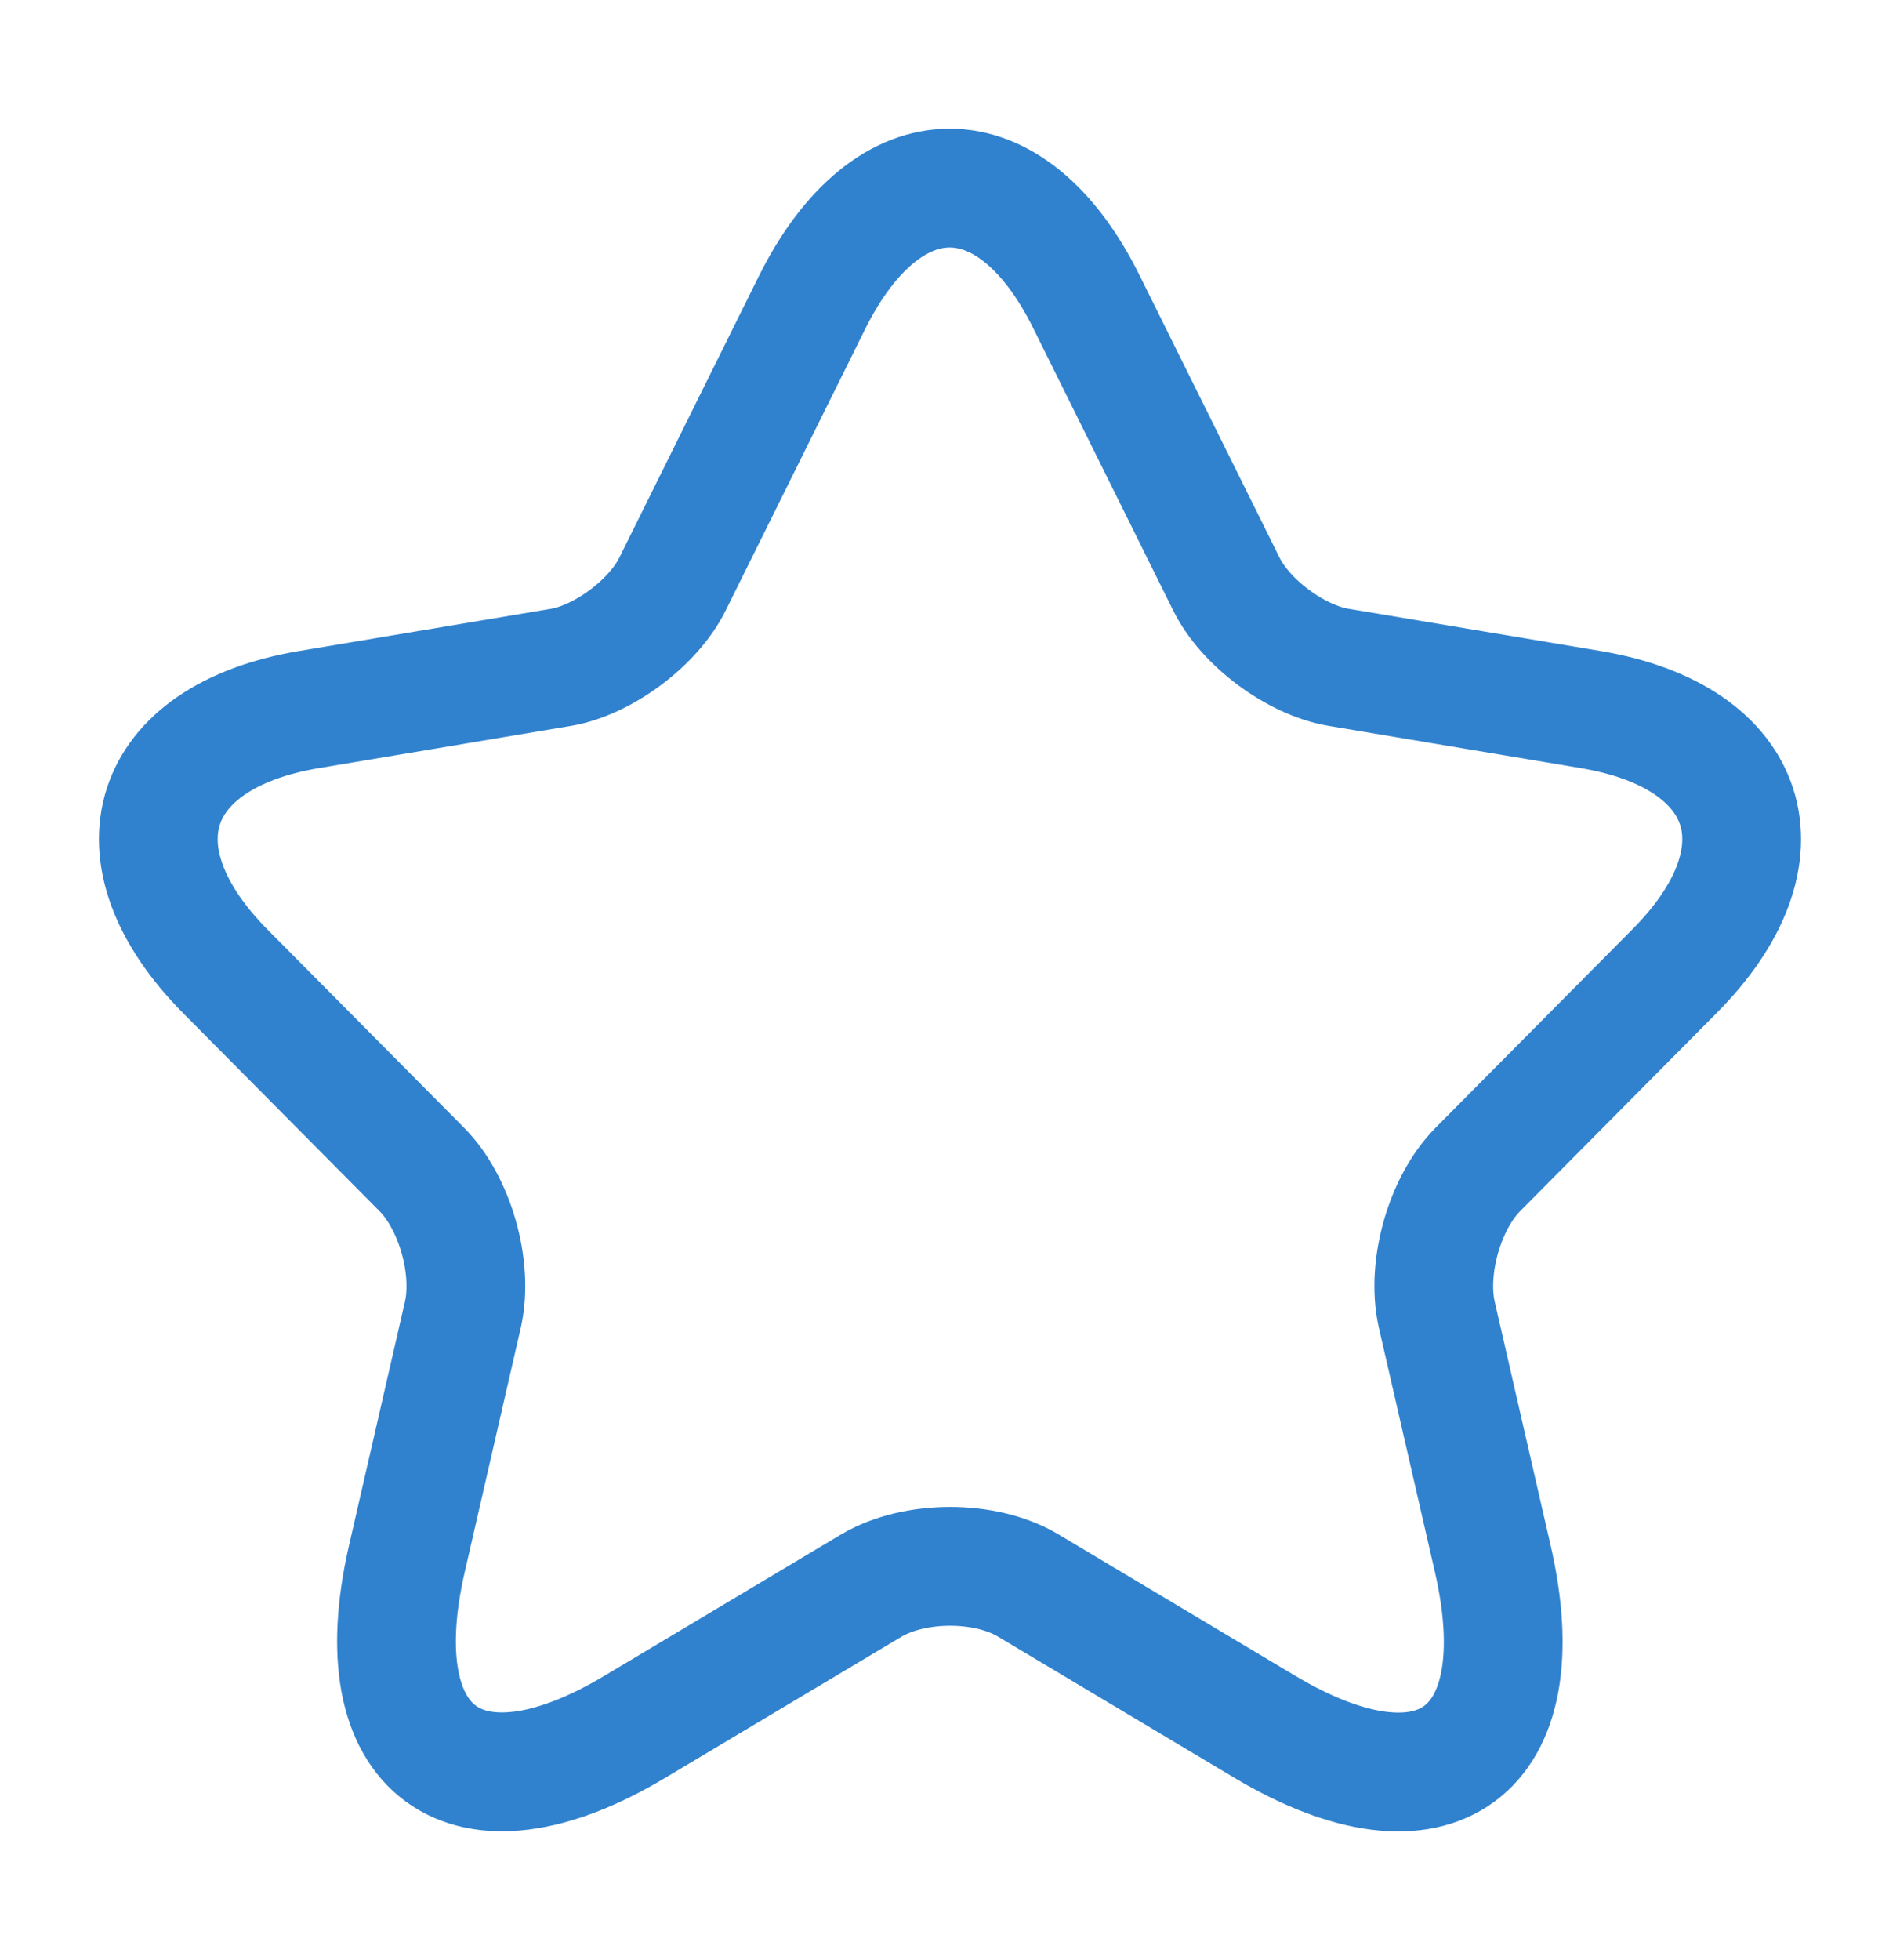 <svg width="32" height="33" viewBox="0 0 32 33" fill="none" xmlns="http://www.w3.org/2000/svg">
<path d="M18.303 5.092L20.65 9.824C20.97 10.482 21.823 11.114 22.543 11.235L26.796 11.947C29.515 12.405 30.155 14.394 28.196 16.357L24.889 19.69C24.329 20.255 24.023 21.343 24.196 22.123L25.143 26.25C25.889 29.516 24.169 30.78 21.303 29.073L17.317 26.693C16.597 26.263 15.41 26.263 14.677 26.693L10.691 29.073C7.838 30.78 6.105 29.503 6.851 26.25L7.798 22.123C7.971 21.343 7.665 20.255 7.105 19.69L3.798 16.357C1.852 14.394 2.478 12.405 5.198 11.947L9.451 11.235C10.158 11.114 11.011 10.482 11.331 9.824L13.677 5.092C14.957 2.525 17.037 2.525 18.303 5.092Z" stroke="#3182CE" stroke-width="2" stroke-linecap="round" stroke-linejoin="round"/>
</svg>
